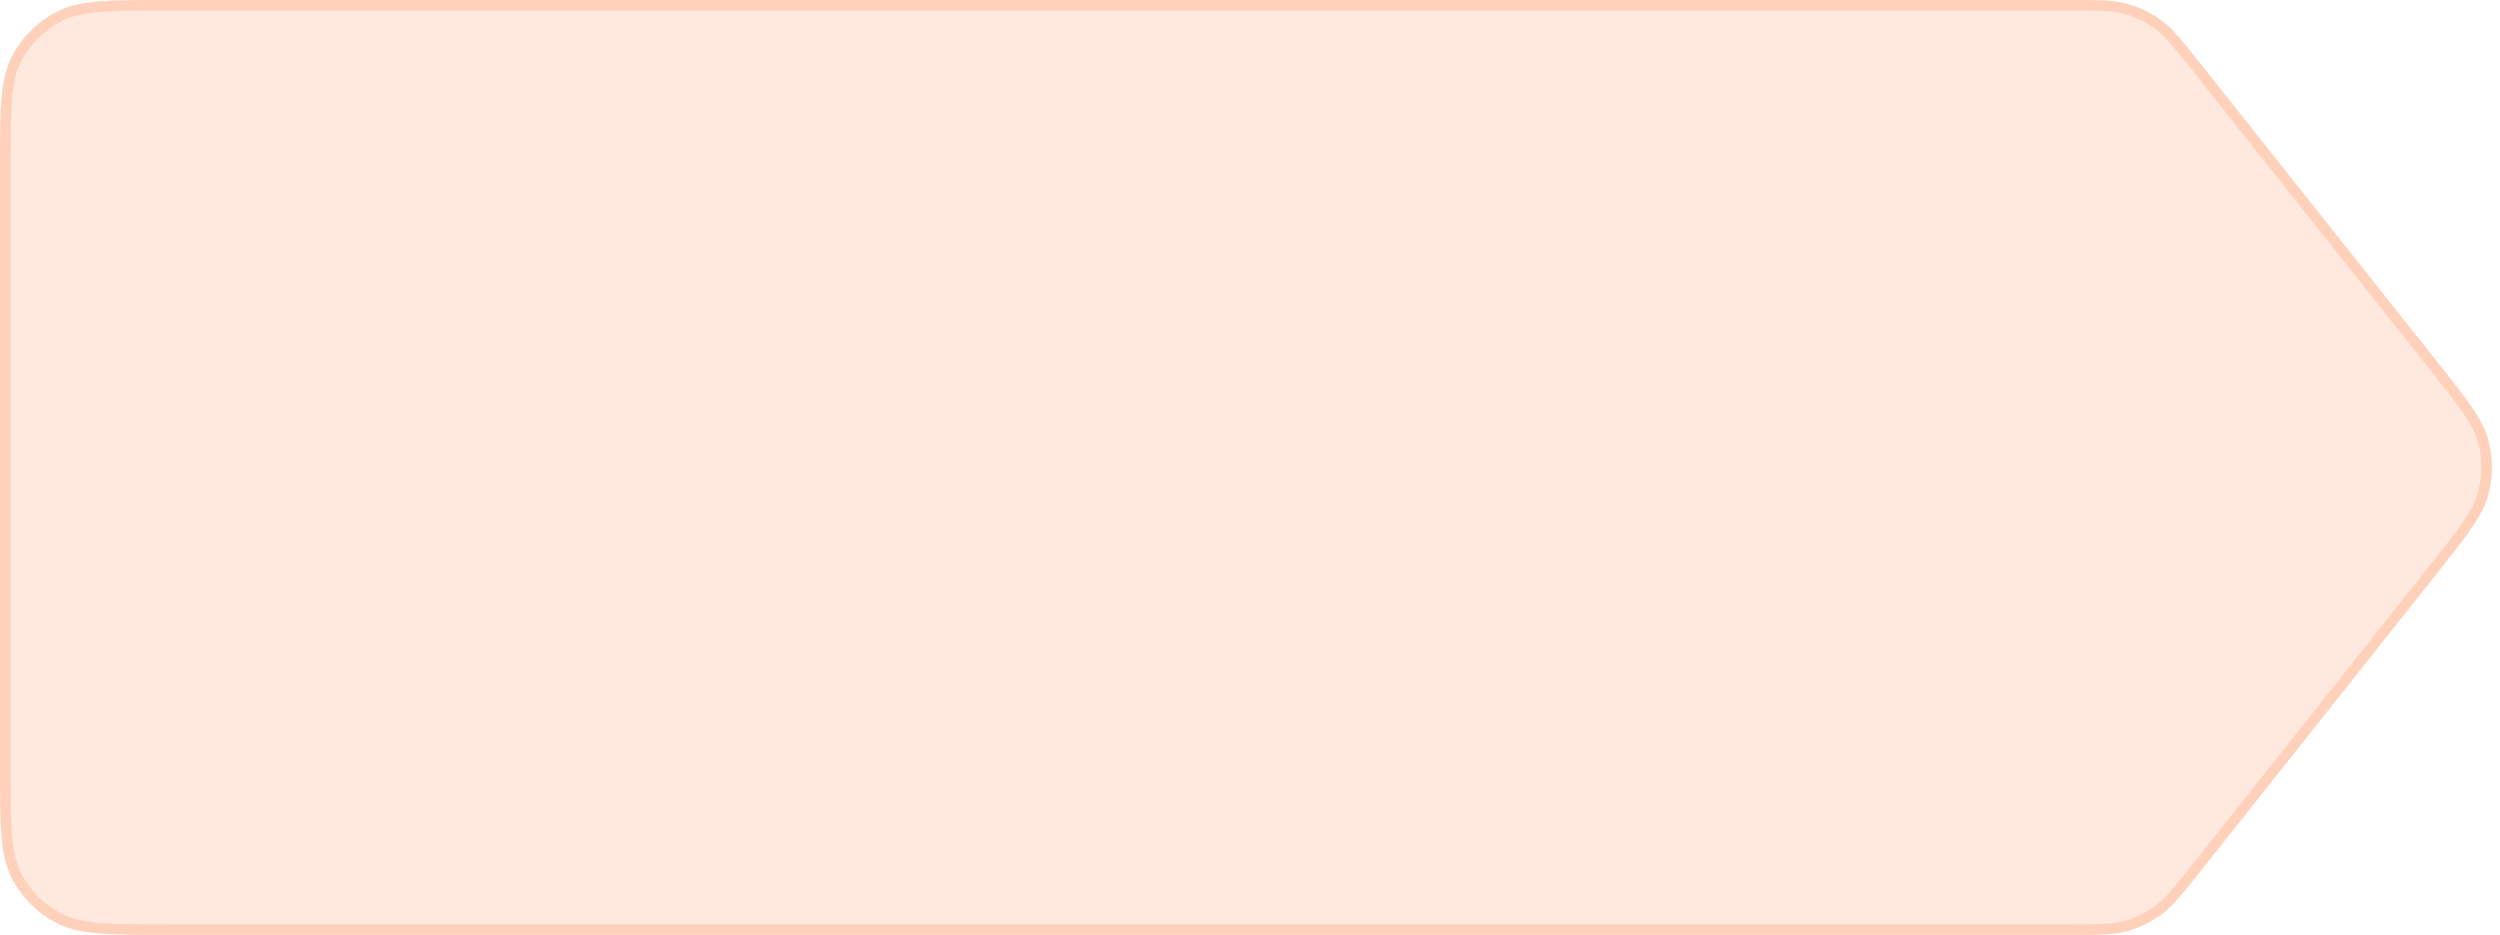 <svg width="238" height="89" viewBox="0 0 238 89" fill="none" xmlns="http://www.w3.org/2000/svg">
<path d="M0 16.1C0 10.405 0 7.558 1.126 5.39C2.075 3.564 3.564 2.075 5.39 1.126C7.558 0 10.405 0 16.1 0H196.895C199.78 0 201.222 0 202.551 0.374C203.68 0.692 204.744 1.206 205.695 1.892C206.814 2.701 207.711 3.83 209.504 6.089L232.052 34.489C234.92 38.102 236.354 39.908 236.891 41.913C237.345 43.608 237.345 45.392 236.891 47.087C236.354 49.092 234.92 50.898 232.052 54.511L209.504 82.911C207.711 85.17 206.814 86.299 205.695 87.108C204.744 87.794 203.68 88.308 202.551 88.626C201.222 89 199.78 89 196.895 89H16.1C10.405 89 7.558 89 5.39 87.874C3.564 86.925 2.075 85.436 1.126 83.61C0 81.442 0 78.595 0 72.9V16.1Z" fill="#FFA77B" fill-opacity="0.25"/>
<path d="M0.5 16.1C0.5 13.244 0.5 11.133 0.639 9.464C0.777 7.801 1.05 6.621 1.57 5.621C2.471 3.886 3.886 2.471 5.621 1.57C6.621 1.05 7.801 0.777 9.464 0.639C11.133 0.5 13.244 0.5 16.1 0.5H196.895C199.808 0.5 201.168 0.504 202.415 0.855C203.488 1.157 204.499 1.646 205.402 2.298C206.452 3.056 207.302 4.119 209.113 6.4L231.66 34.8C233.099 36.612 234.161 37.95 234.932 39.085C235.7 40.214 236.16 41.115 236.408 42.042C236.839 43.652 236.839 45.348 236.408 46.958C236.16 47.885 235.7 48.786 234.932 49.915C234.161 51.05 233.099 52.388 231.66 54.2L209.113 82.6C207.302 84.881 206.452 85.944 205.402 86.702C204.499 87.354 203.488 87.843 202.415 88.144C201.168 88.496 199.808 88.5 196.895 88.5H16.1C13.244 88.5 11.133 88.5 9.464 88.361C7.801 88.223 6.621 87.95 5.621 87.43L5.39 87.874L5.621 87.43C3.886 86.529 2.471 85.114 1.57 83.379C1.05 82.379 0.777 81.2 0.639 79.536C0.5 77.867 0.5 75.756 0.5 72.9V16.1Z" stroke="#FFA77B" stroke-opacity="0.35"/>
</svg>
